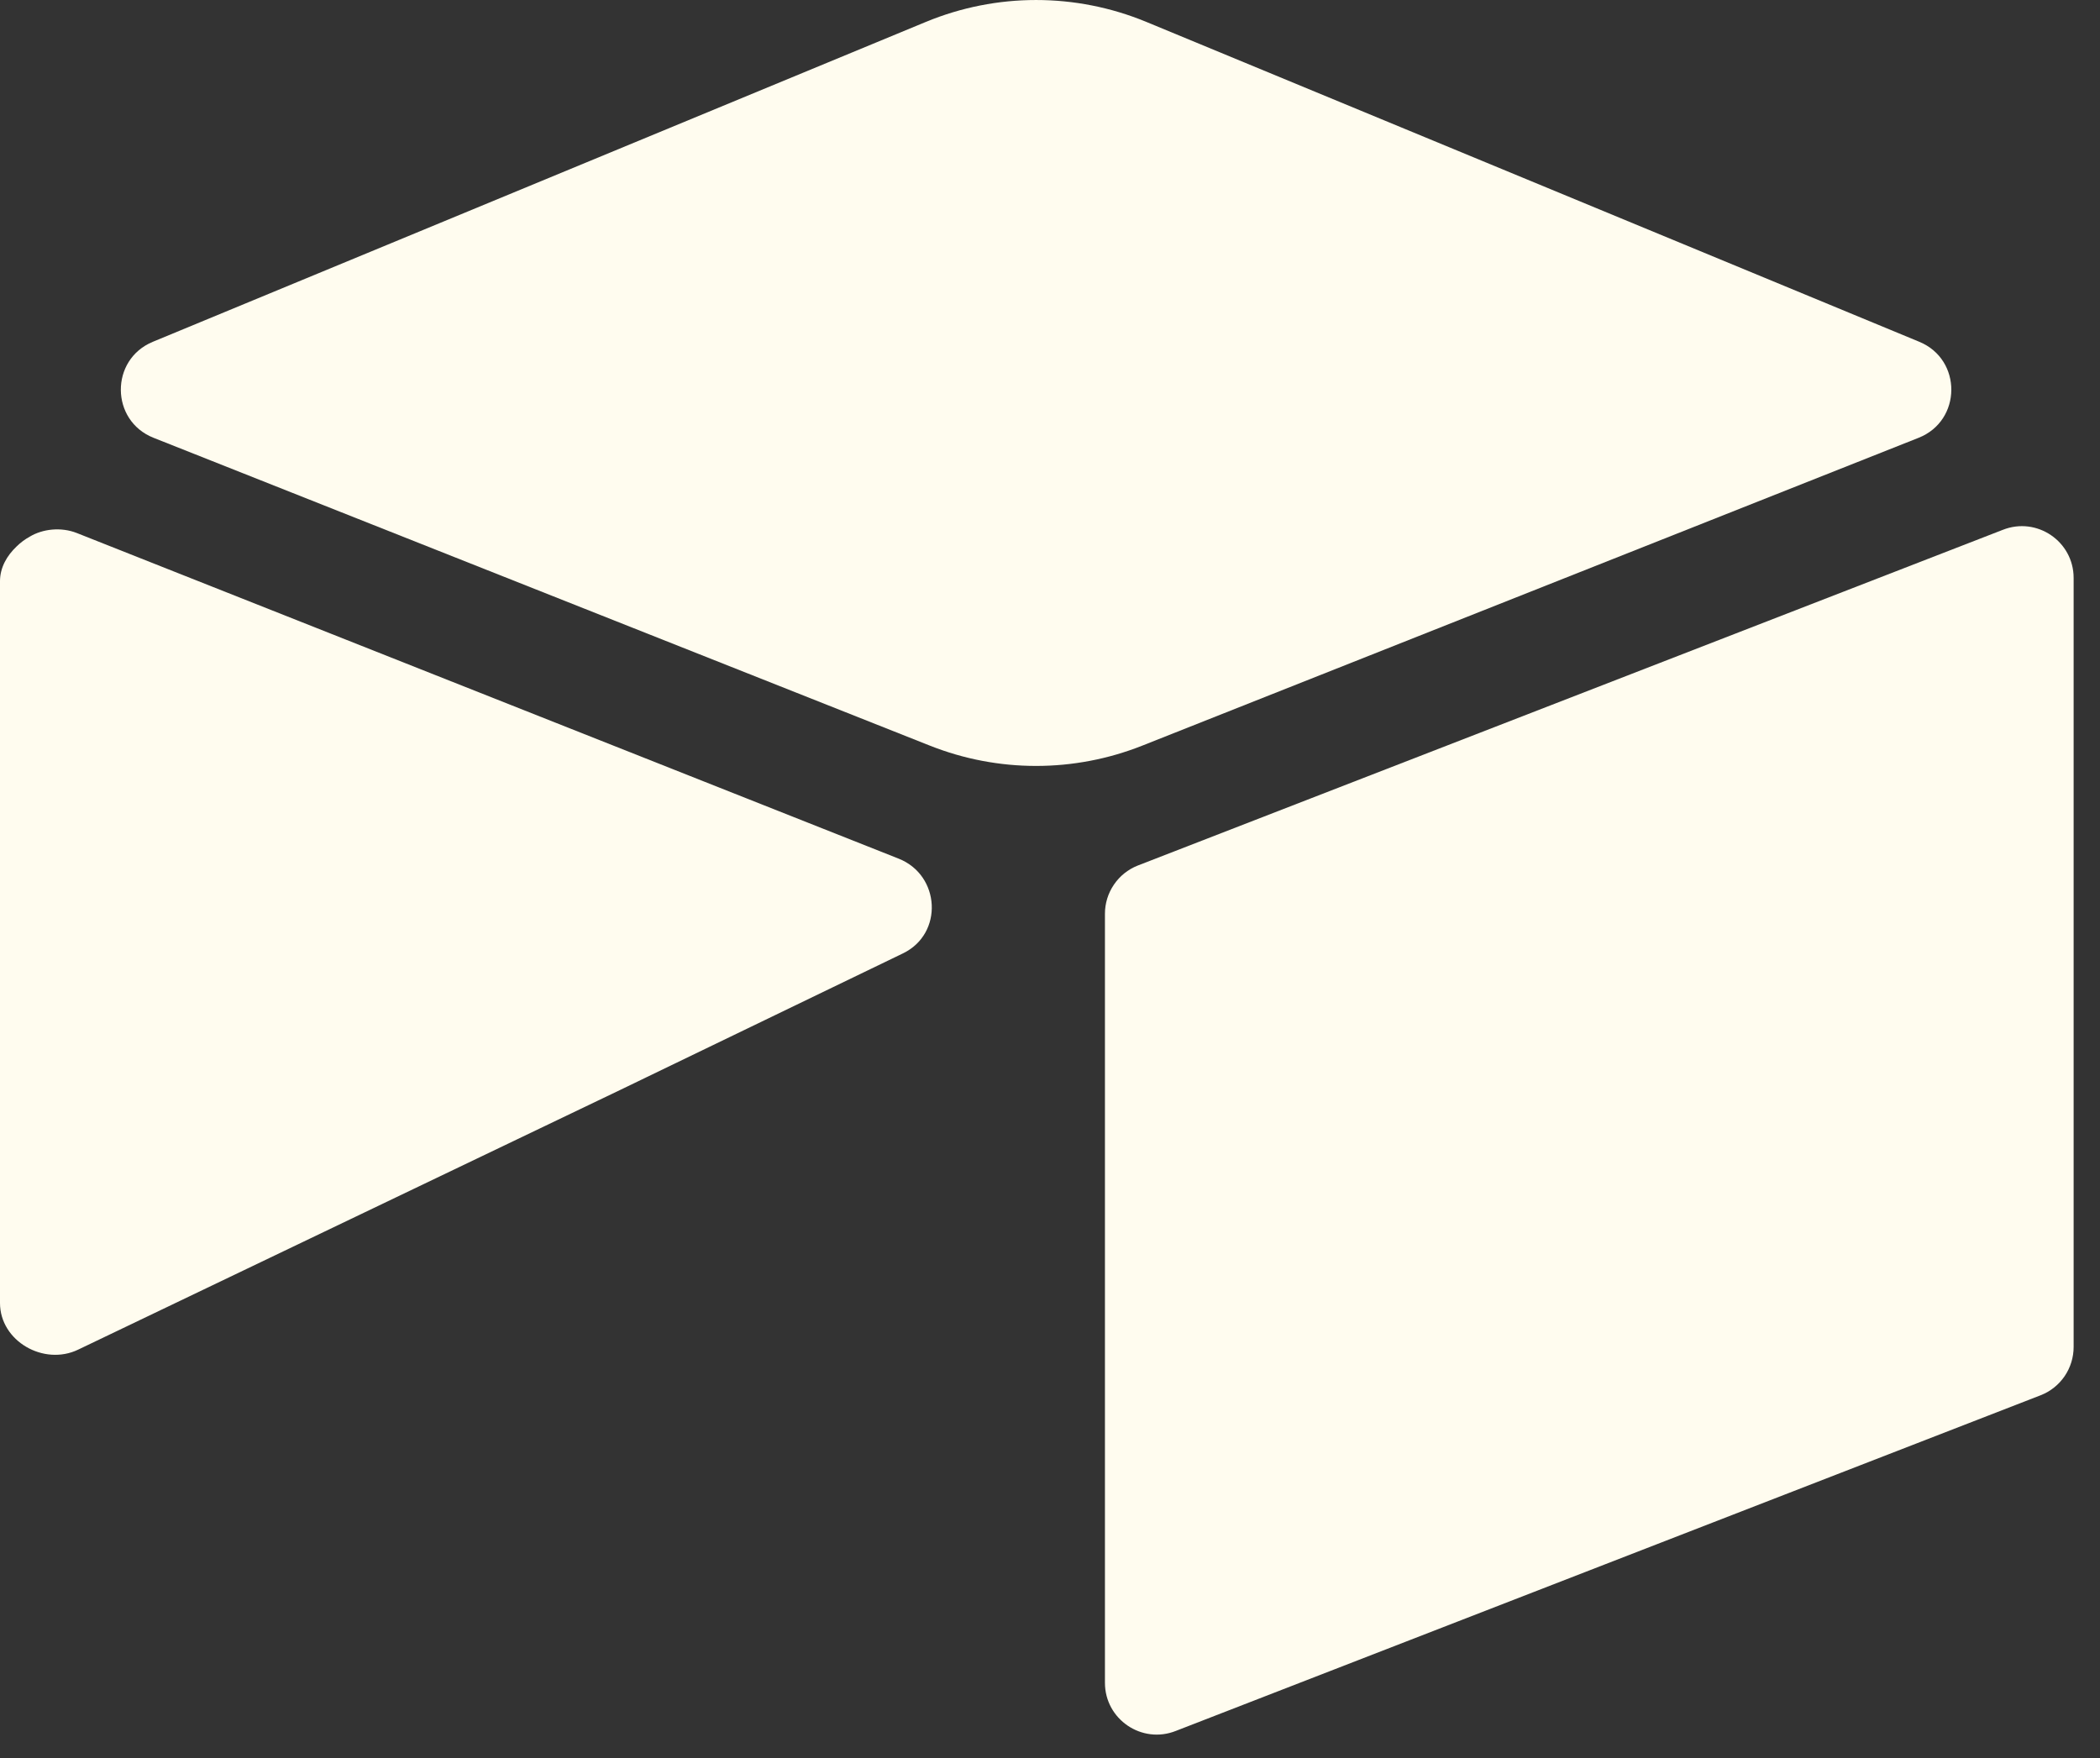 <svg width="43" height="36" viewBox="0 0 43 36" fill="none" xmlns="http://www.w3.org/2000/svg">
<rect x="0" y="0" width="43" height="36" fill="#333333" stroke="none"/>
<path d="M18.96 0.448L3.13 6.999C2.249 7.363 2.258 8.614 3.144 8.965L19.041 15.269C20.437 15.823 21.993 15.823 23.389 15.269L39.286 8.965C40.172 8.614 40.181 7.363 39.3 6.999L23.471 0.448C22.026 -0.149 20.404 -0.149 18.96 0.448" fill="#FFFCEF"/>
<path d="M22.625 18.711V34.459C22.625 35.208 23.381 35.721 24.077 35.445L41.791 28.569C41.988 28.491 42.157 28.355 42.277 28.179C42.396 28.003 42.46 27.796 42.46 27.583V11.835C42.46 11.086 41.705 10.574 41.009 10.85L23.295 17.725C23.098 17.803 22.928 17.939 22.809 18.115C22.689 18.291 22.625 18.498 22.625 18.711Z" fill="#FFFCEF"/>
<path d="M18.489 19.523L13.232 22.062L12.698 22.32L1.601 27.637C0.898 27.976 0 27.464 0 26.682V11.902C0 11.619 0.145 11.375 0.339 11.191C0.419 11.112 0.51 11.044 0.608 10.99C0.873 10.83 1.251 10.788 1.573 10.915L18.401 17.583C19.256 17.922 19.323 19.12 18.489 19.523Z" fill="#FFFCEF"/>
</svg>
